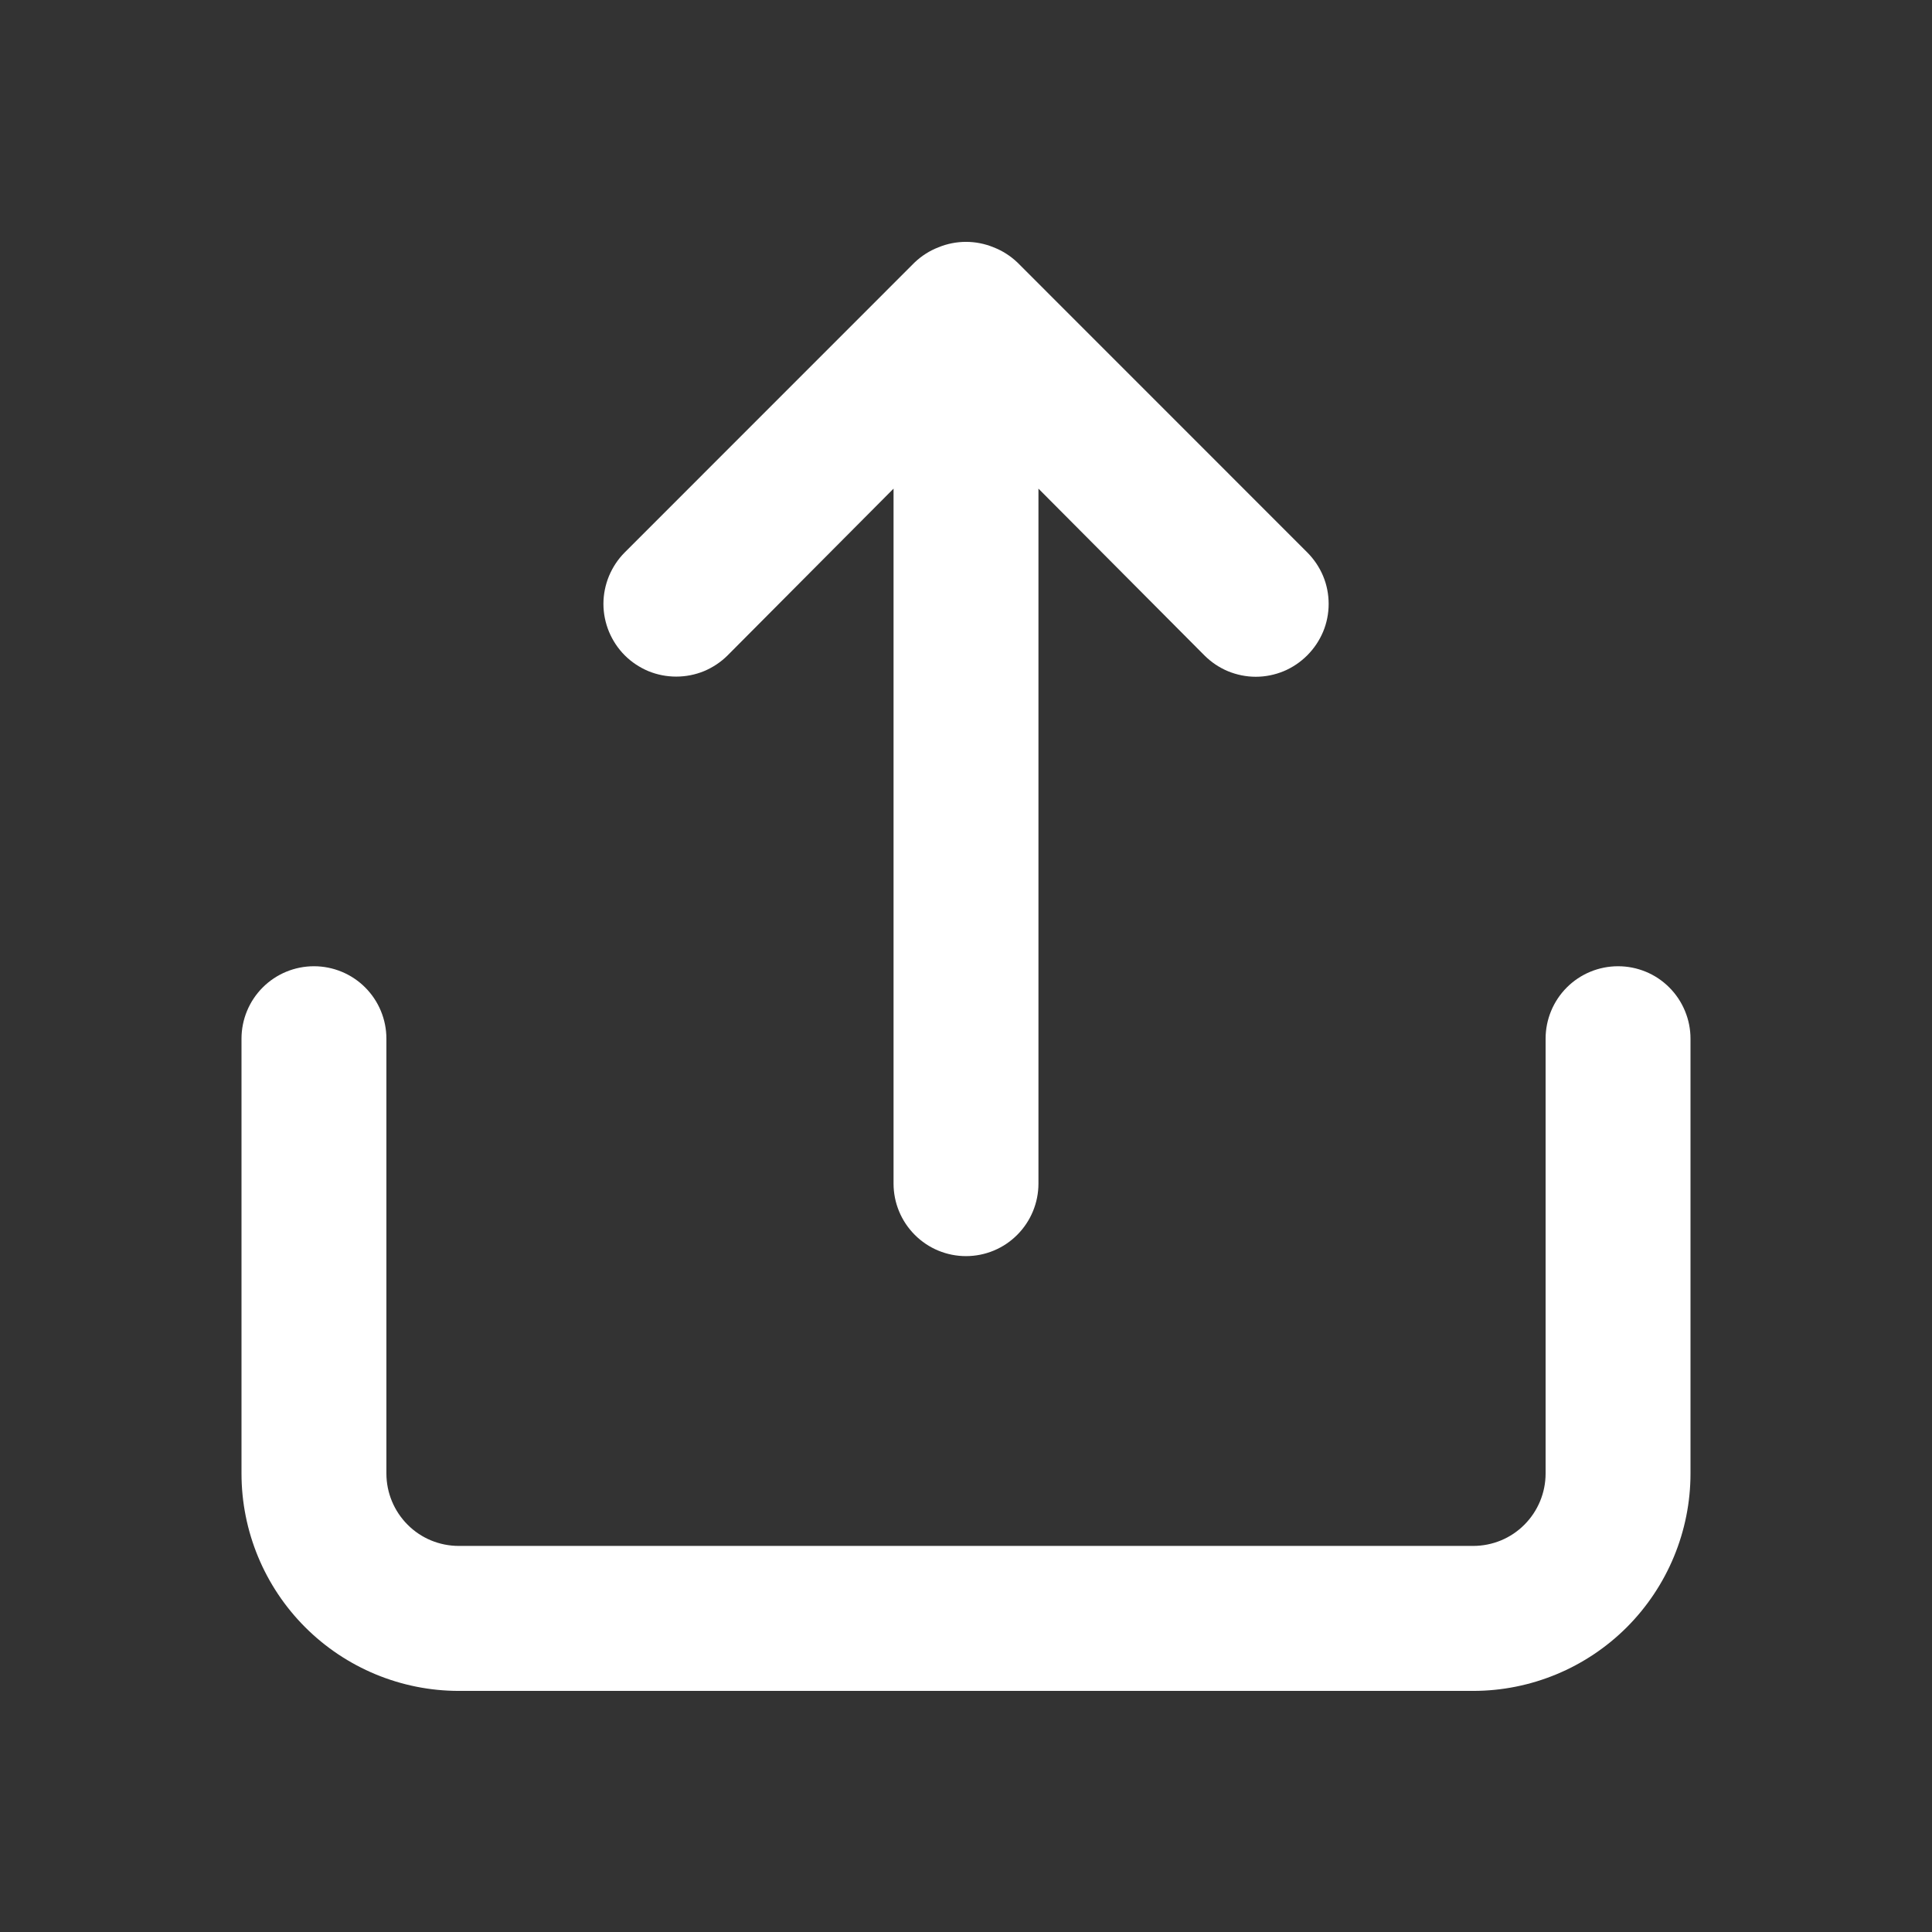 <svg width="24" height="24" viewBox="0 0 24 24" fill="none" xmlns="http://www.w3.org/2000/svg">
<rect x="0" y="0" width="24" height="24" fill="#333333" stroke="none"/>
<path d="M9.039 8.141L11.1 6.07V14.703C11.1 14.942 11.195 15.171 11.364 15.34C11.532 15.509 11.761 15.604 12 15.604C12.239 15.604 12.468 15.509 12.636 15.34C12.805 15.171 12.9 14.942 12.9 14.703V6.07L14.961 8.141C15.045 8.225 15.144 8.292 15.254 8.338C15.364 8.383 15.481 8.407 15.6 8.407C15.719 8.407 15.836 8.383 15.946 8.338C16.056 8.292 16.155 8.225 16.239 8.141C16.323 8.057 16.39 7.957 16.436 7.848C16.482 7.738 16.505 7.62 16.505 7.502C16.505 7.383 16.482 7.265 16.436 7.155C16.39 7.046 16.323 6.946 16.239 6.862L12.639 3.261C12.553 3.179 12.453 3.115 12.342 3.072C12.123 2.982 11.877 2.982 11.658 3.072C11.547 3.115 11.447 3.179 11.361 3.261L7.761 6.862C7.677 6.946 7.611 7.046 7.565 7.156C7.52 7.265 7.496 7.383 7.496 7.502C7.496 7.62 7.52 7.738 7.565 7.847C7.611 7.957 7.677 8.057 7.761 8.141C7.845 8.225 7.945 8.291 8.054 8.337C8.164 8.382 8.281 8.405 8.4 8.405C8.519 8.405 8.636 8.382 8.746 8.337C8.855 8.291 8.955 8.225 9.039 8.141ZM20.1 12.003C19.861 12.003 19.632 12.098 19.464 12.266C19.295 12.435 19.2 12.664 19.2 12.903V18.304C19.2 18.543 19.105 18.772 18.936 18.941C18.768 19.11 18.539 19.204 18.3 19.204H5.7C5.461 19.204 5.232 19.11 5.064 18.941C4.895 18.772 4.8 18.543 4.8 18.304V12.903C4.8 12.664 4.705 12.435 4.536 12.266C4.368 12.098 4.139 12.003 3.9 12.003C3.661 12.003 3.432 12.098 3.264 12.266C3.095 12.435 3 12.664 3 12.903V18.304C3 19.02 3.284 19.707 3.791 20.214C4.297 20.72 4.984 21.005 5.7 21.005H18.3C19.016 21.005 19.703 20.72 20.209 20.214C20.715 19.707 21 19.02 21 18.304V12.903C21 12.785 20.977 12.668 20.931 12.558C20.886 12.449 20.82 12.35 20.736 12.266C20.653 12.183 20.554 12.116 20.444 12.071C20.335 12.026 20.218 12.003 20.1 12.003Z" fill="white"/>
</svg>
